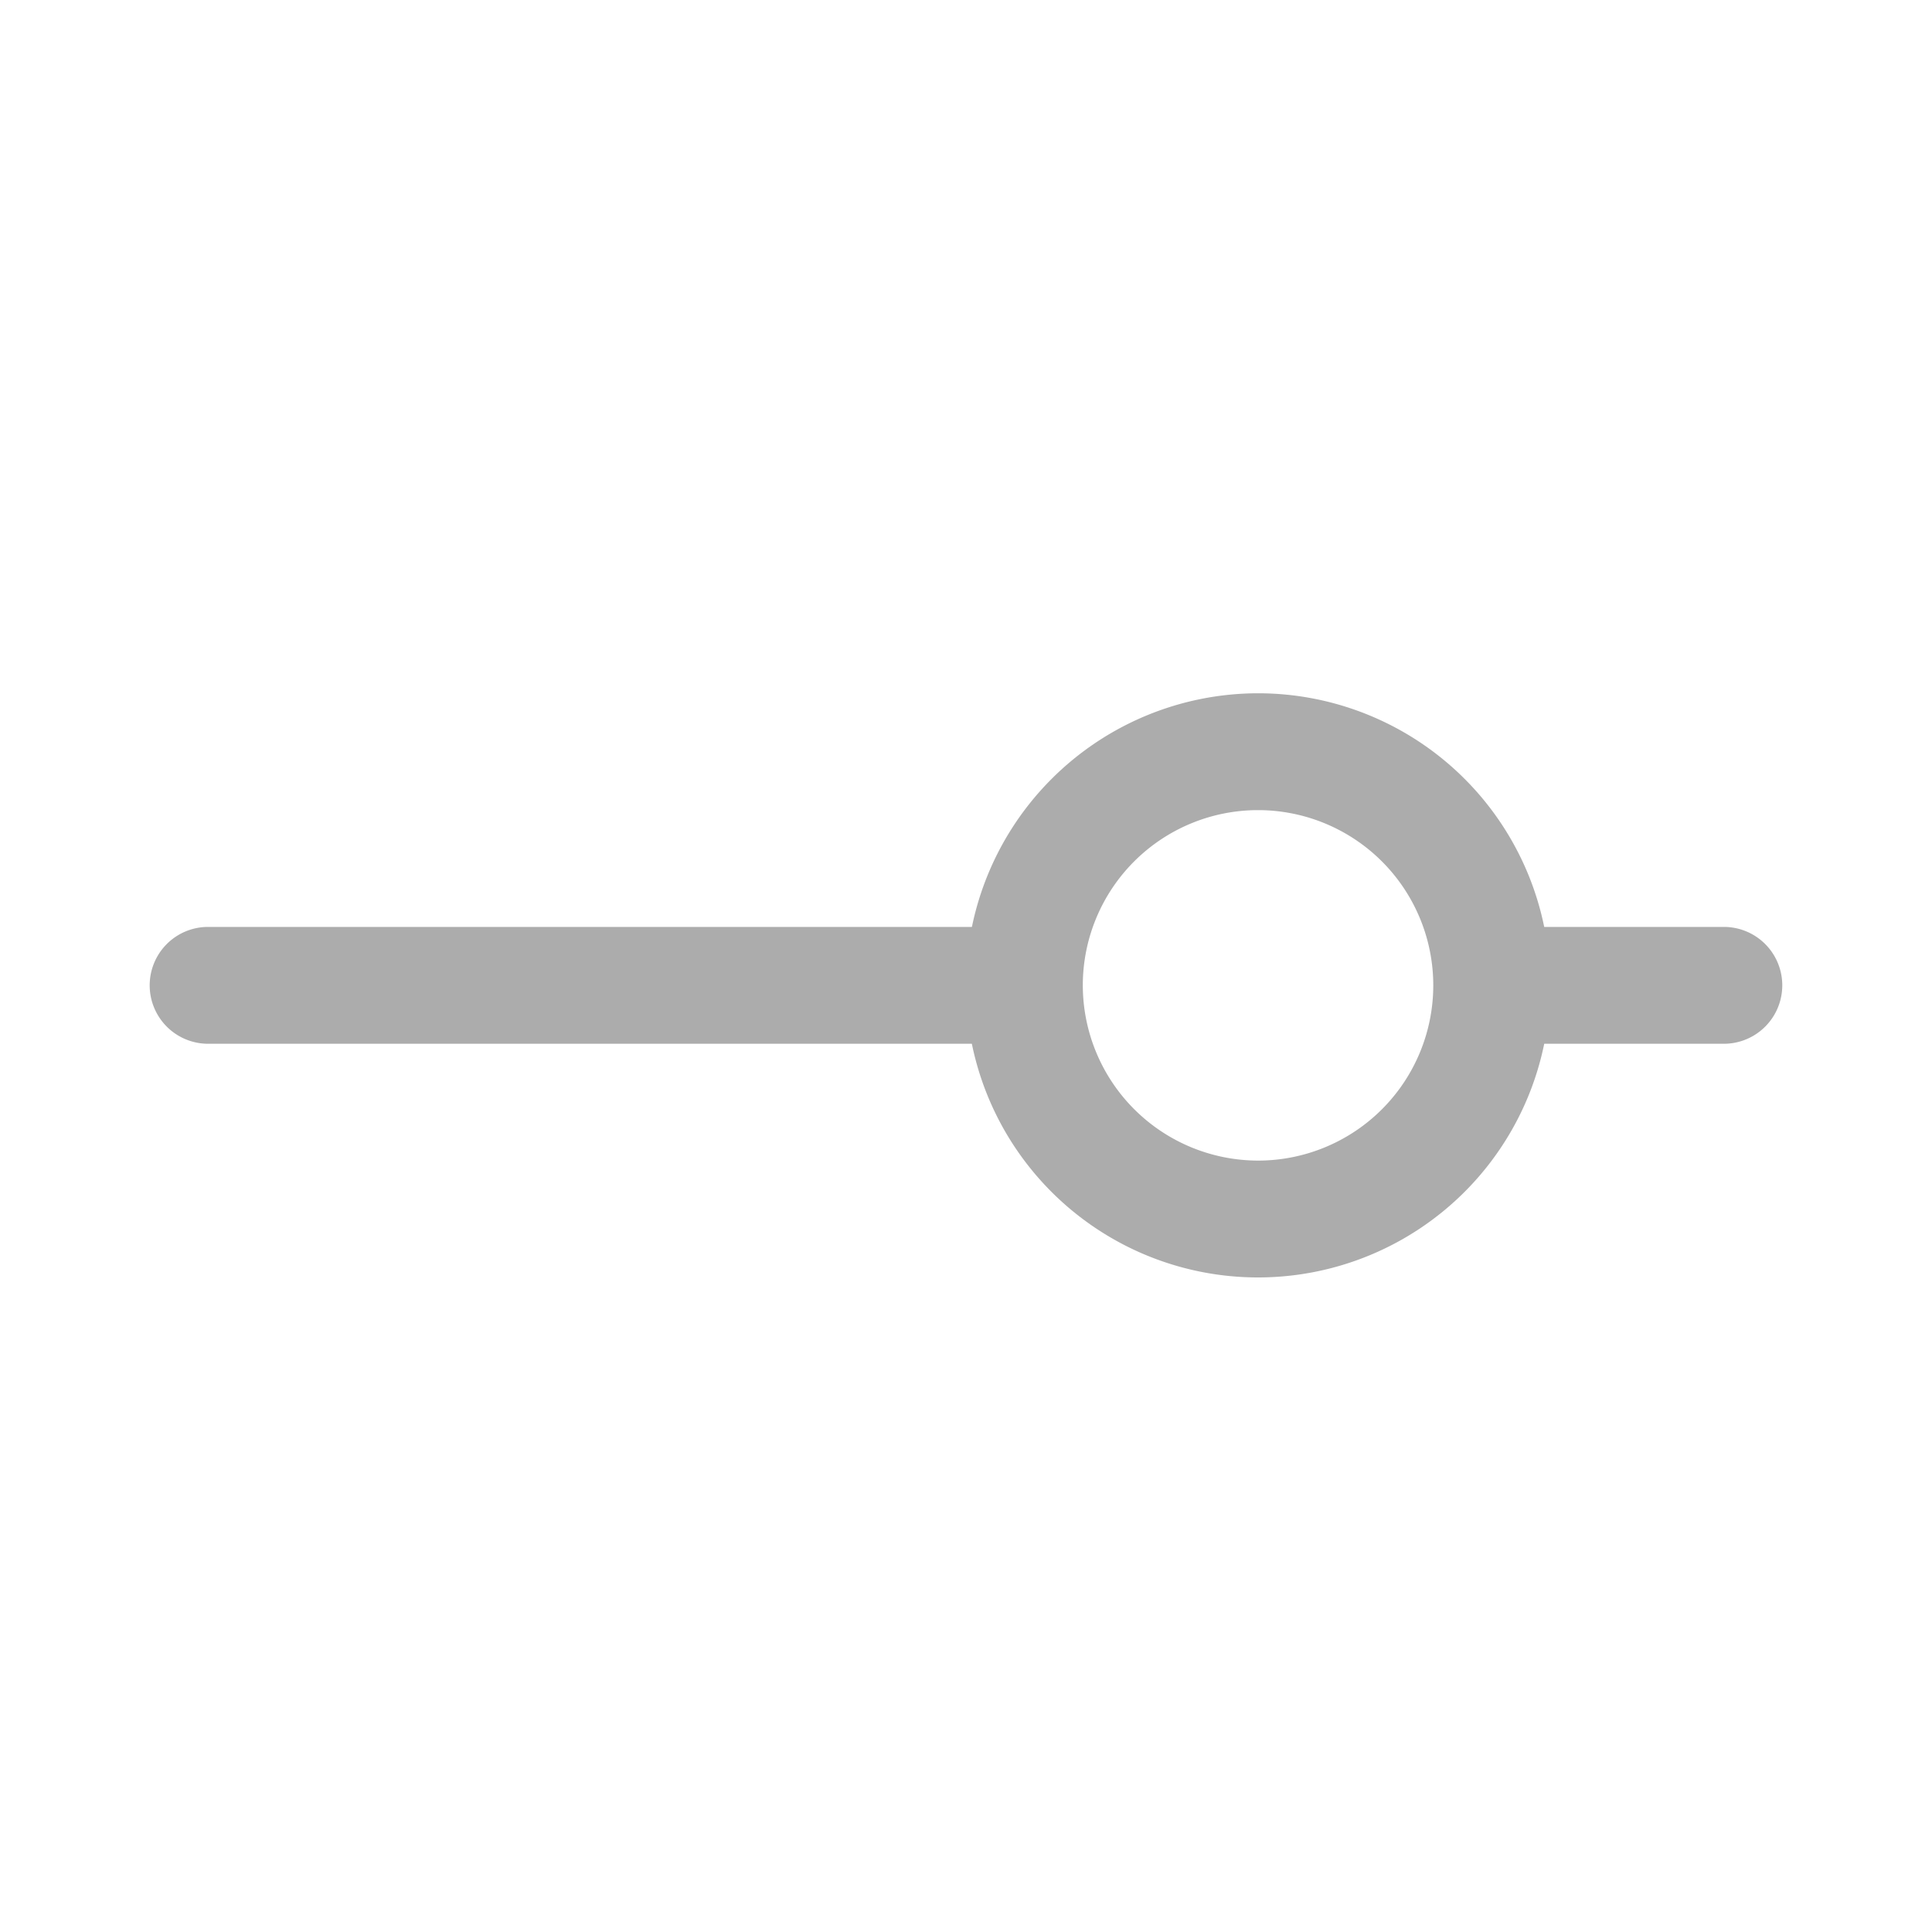 <svg xmlns="http://www.w3.org/2000/svg" width="50" height="50" viewBox="0 0 50 50">
  <g id="icon-max-range" transform="translate(-2774 383)">
    <rect id="Rectángulo_1975" data-name="Rectángulo 1975" width="50" height="50" transform="translate(2774 -383)" fill="none"/>
    <g id="Grupo_3468" data-name="Grupo 3468" transform="translate(2821.164 -344.941) rotate(180)">
      <path id="Trazado_3743" data-name="Trazado 3743" d="M10.559,20.117a7.559,7.559,0,1,1,7.559-7.559A7.567,7.567,0,0,1,10.559,20.117Zm0-12.094a4.535,4.535,0,1,0,4.535,4.535A4.541,4.541,0,0,0,10.559,8.023Z" transform="translate(4.047)" fill="#acacac"/>
      <path id="Trazado_3744" data-name="Trazado 3744" d="M8.559,10.023H2.512A1.512,1.512,0,0,1,2.512,7H8.559a1.512,1.512,0,0,1,0,3.023Z" transform="translate(0 4.047)" fill="#acacac"/>
      <path id="Trazado_3745" data-name="Trazado 3745" d="M29.676,10.023H8.512A1.512,1.512,0,0,1,8.512,7H29.676a1.512,1.512,0,0,1,0,3.023Z" transform="translate(12.141 4.047)" fill="#acacac"/>
    </g>
  </g>
</svg>
